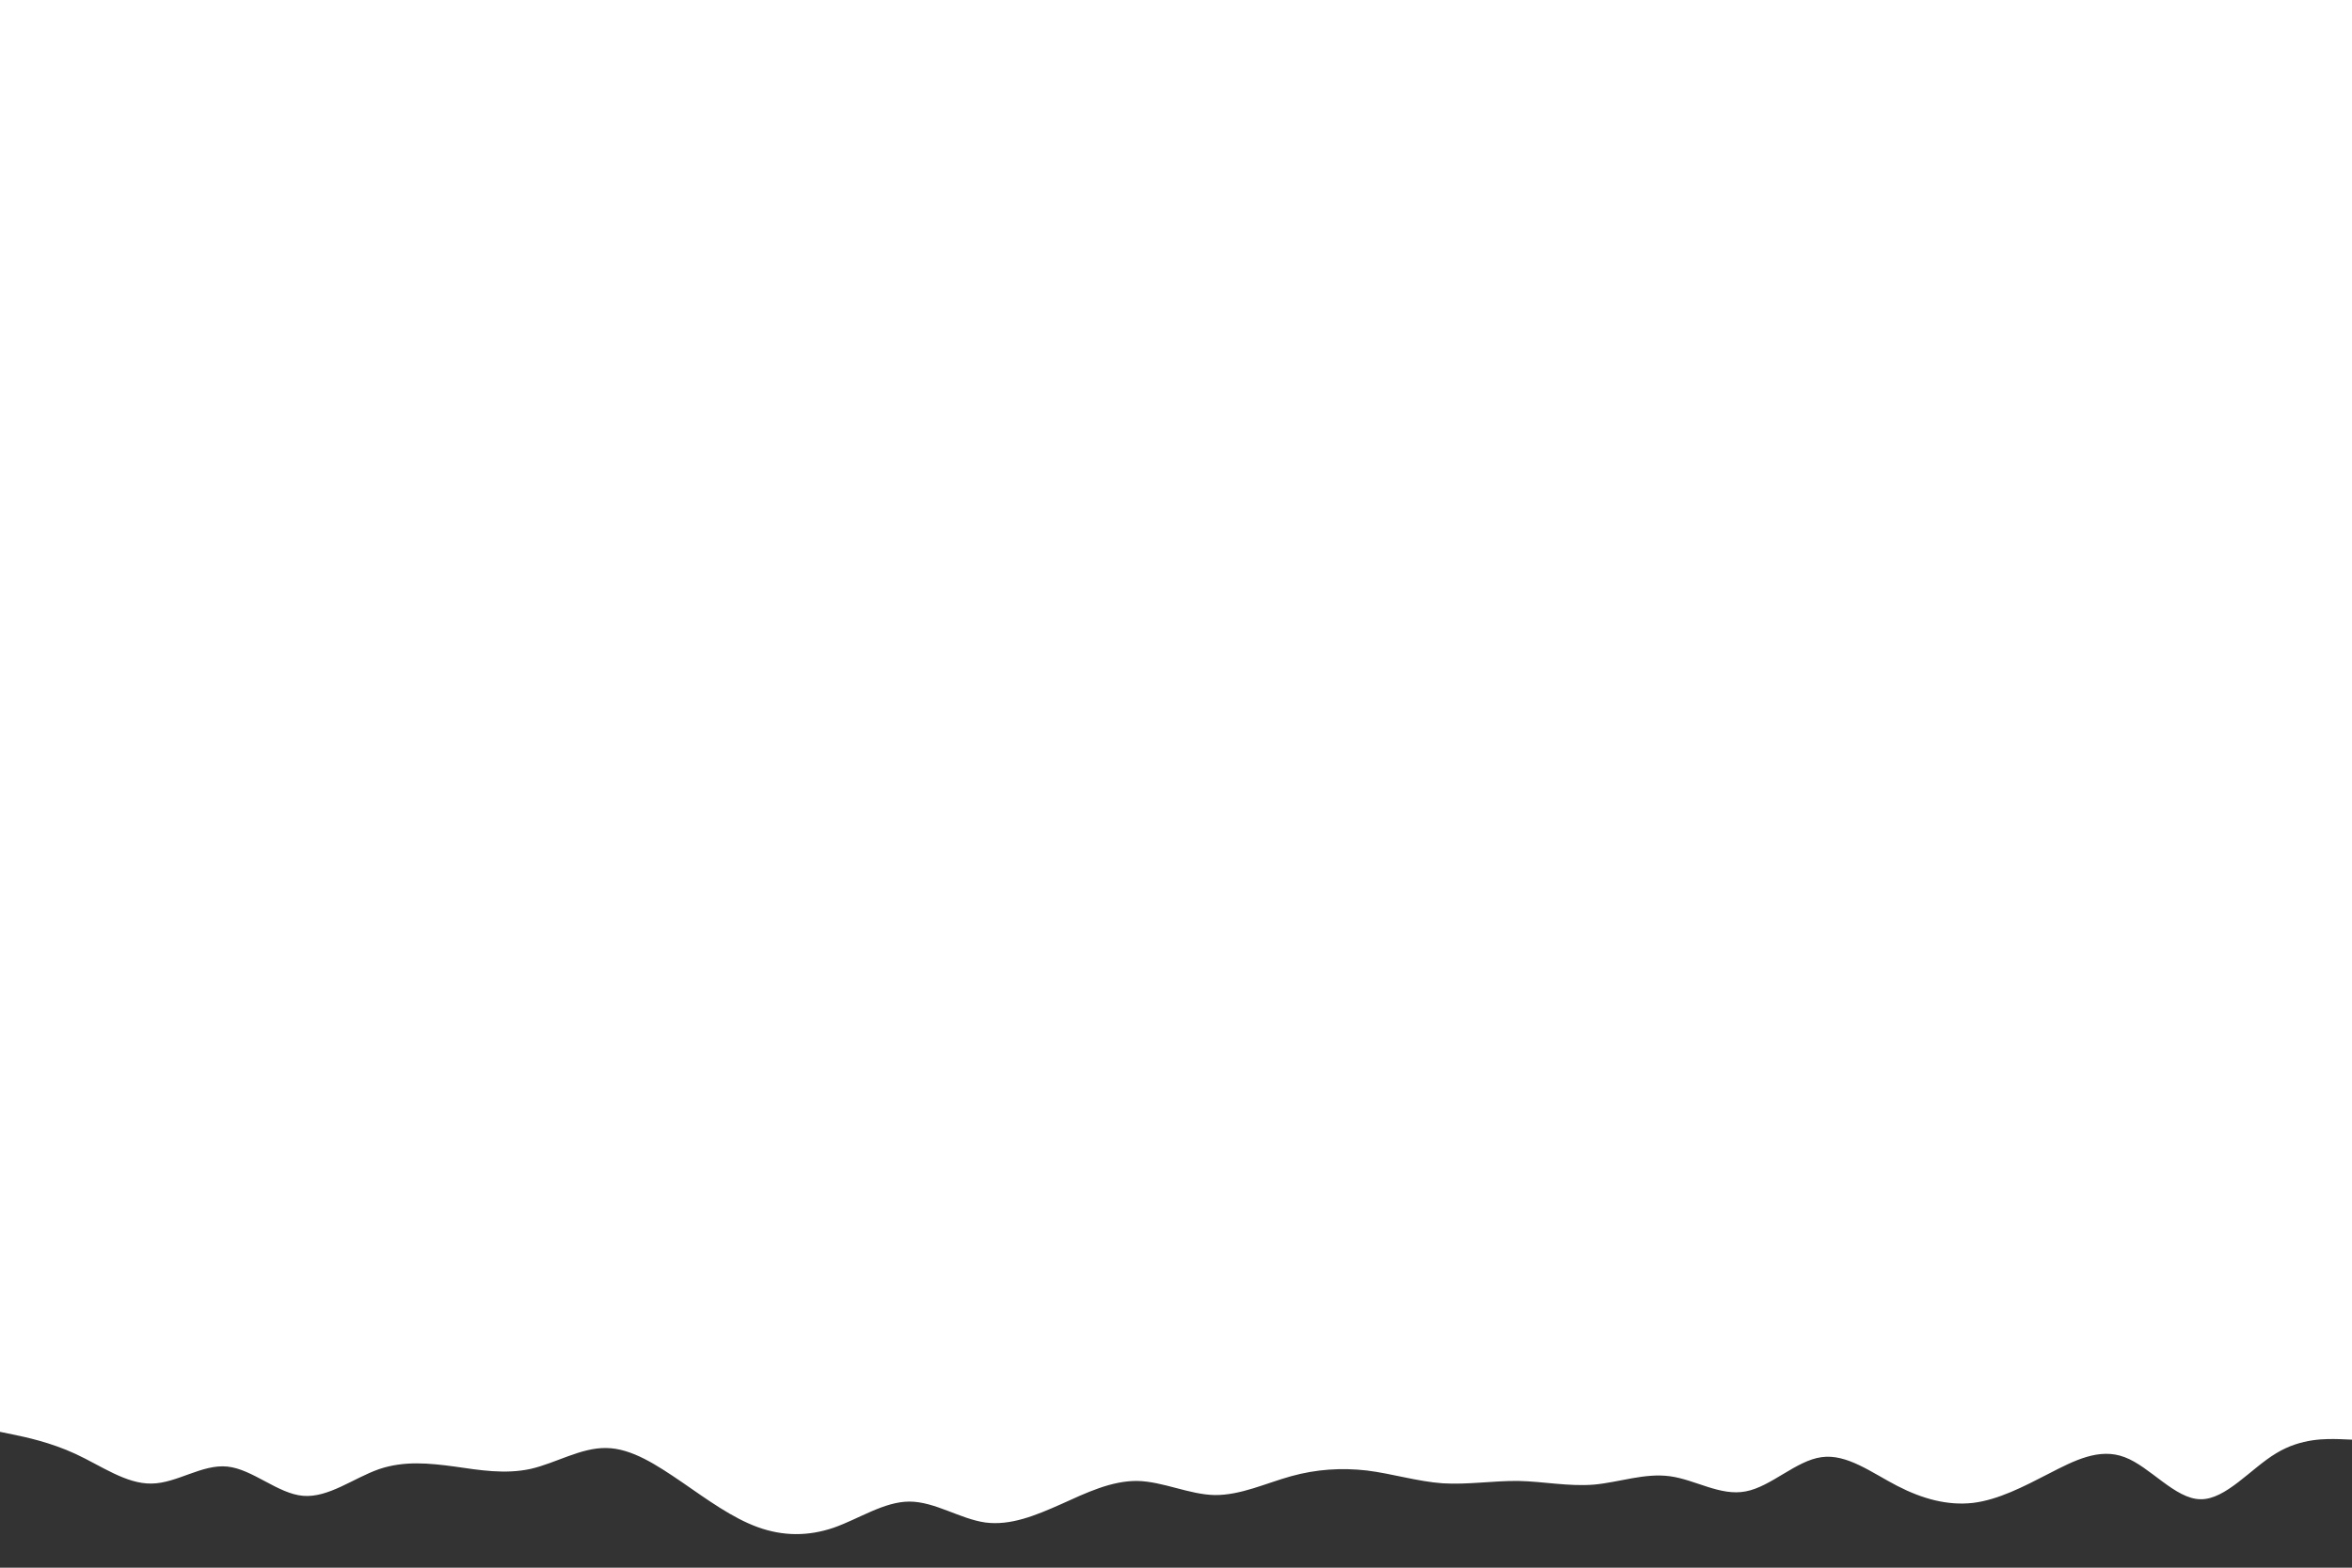 <svg id="visual" viewBox="0 0 900 600" width="900" height="600" xmlns="http://www.w3.org/2000/svg" xmlns:xlink="http://www.w3.org/1999/xlink" version="1.1"><path d="M0 548L4.8 549C9.7 550 19.3 552 29 556.5C38.7 561 48.3 568 58 567.8C67.7 567.7 77.3 560.3 87 561.3C96.7 562.3 106.3 571.7 116 572.5C125.7 573.3 135.3 565.7 145 562.3C154.7 559 164.3 560 174 561.3C183.7 562.7 193.3 564.3 203 562.2C212.7 560 222.3 554 232 554.2C241.7 554.3 251.3 560.7 261 567.3C270.7 574 280.3 581 290 584.5C299.7 588 309.3 588 319 584.7C328.7 581.3 338.3 574.7 348 574.7C357.7 574.7 367.3 581.3 377 582.7C386.7 584 396.3 580 406 575.7C415.7 571.3 425.3 566.7 435.2 566.8C445 567 455 572 464.8 572.2C474.7 572.3 484.3 567.7 494 565C503.7 562.3 513.3 561.7 523 562.8C532.7 564 542.3 567 552 567.7C561.7 568.3 571.3 566.7 581 566.8C590.7 567 600.3 569 610 568.2C619.7 567.3 629.3 563.7 639 565C648.7 566.3 658.3 572.7 668 570.8C677.7 569 687.3 559 697 557.7C706.7 556.3 716.3 563.7 726 568.7C735.7 573.7 745.3 576.3 755 575.2C764.7 574 774.3 569 784 564C793.7 559 803.3 554 813 557.7C822.7 561.3 832.3 573.7 842 573.8C851.7 574 861.3 562 871 556.2C880.7 550.3 890.3 550.7 895.2 550.8L900 551L900 601L895.2 601C890.3 601 880.7 601 871 601C861.3 601 851.7 601 842 601C832.3 601 822.7 601 813 601C803.3 601 793.7 601 784 601C774.3 601 764.7 601 755 601C745.3 601 735.7 601 726 601C716.3 601 706.7 601 697 601C687.3 601 677.7 601 668 601C658.3 601 648.7 601 639 601C629.3 601 619.7 601 610 601C600.3 601 590.7 601 581 601C571.3 601 561.7 601 552 601C542.3 601 532.7 601 523 601C513.3 601 503.7 601 494 601C484.3 601 474.7 601 464.8 601C455 601 445 601 435.2 601C425.3 601 415.7 601 406 601C396.3 601 386.7 601 377 601C367.3 601 357.7 601 348 601C338.3 601 328.7 601 319 601C309.3 601 299.7 601 290 601C280.3 601 270.7 601 261 601C251.3 601 241.7 601 232 601C222.3 601 212.7 601 203 601C193.3 601 183.7 601 174 601C164.3 601 154.7 601 145 601C135.3 601 125.7 601 116 601C106.3 601 96.7 601 87 601C77.3 601 67.7 601 58 601C48.3 601 38.7 601 29 601C19.3 601 9.7 601 4.8 601L0 601Z" fill="#333" stroke-linecap="round" stroke-linejoin="miter"></path></svg>